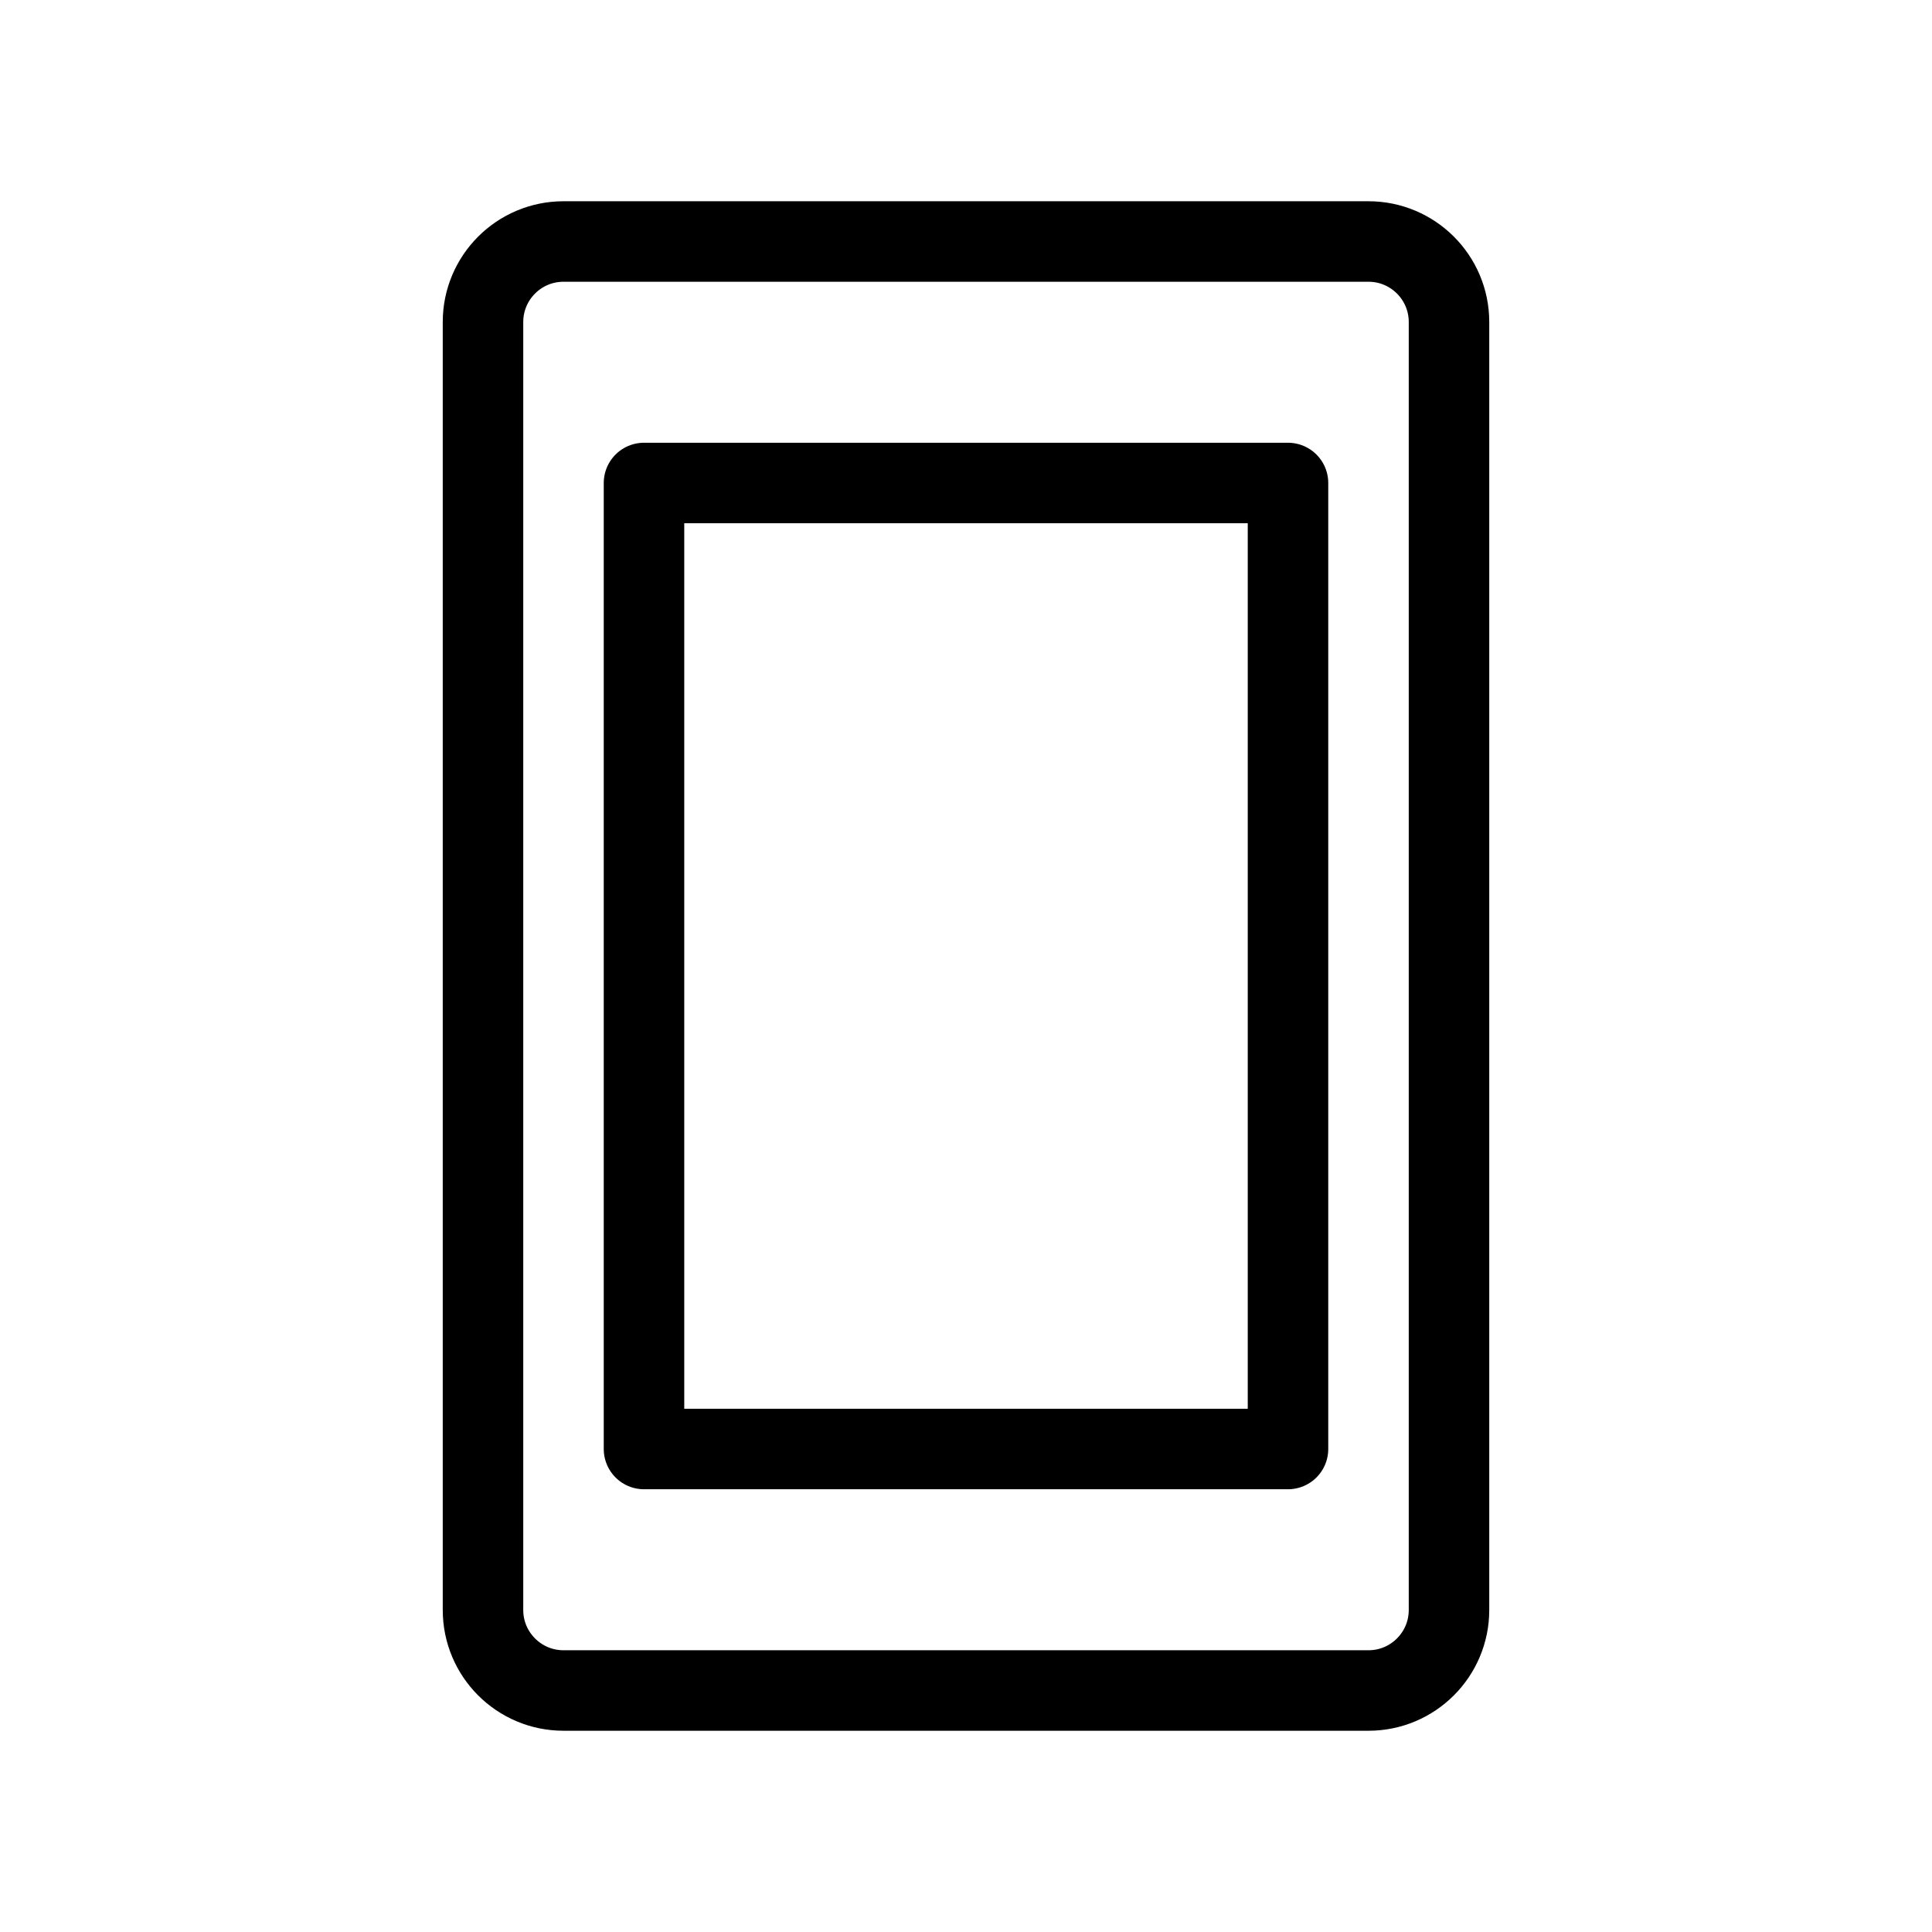 <svg width="24" height="24" viewBox="0 0 24 24" fill="none" xmlns="http://www.w3.org/2000/svg">
<path fill-rule="evenodd" clip-rule="evenodd" d="M18 4V20C18 20.552 17.552 21 17 21H7C6.448 21 6 20.552 6 20V4C6 3.448 6.448 3 7 3H17C17.552 3 18 3.448 18 4ZM16 6H8V18H16V6Z" stroke="black" stroke-linecap="round" stroke-linejoin="round"/>
</svg>
